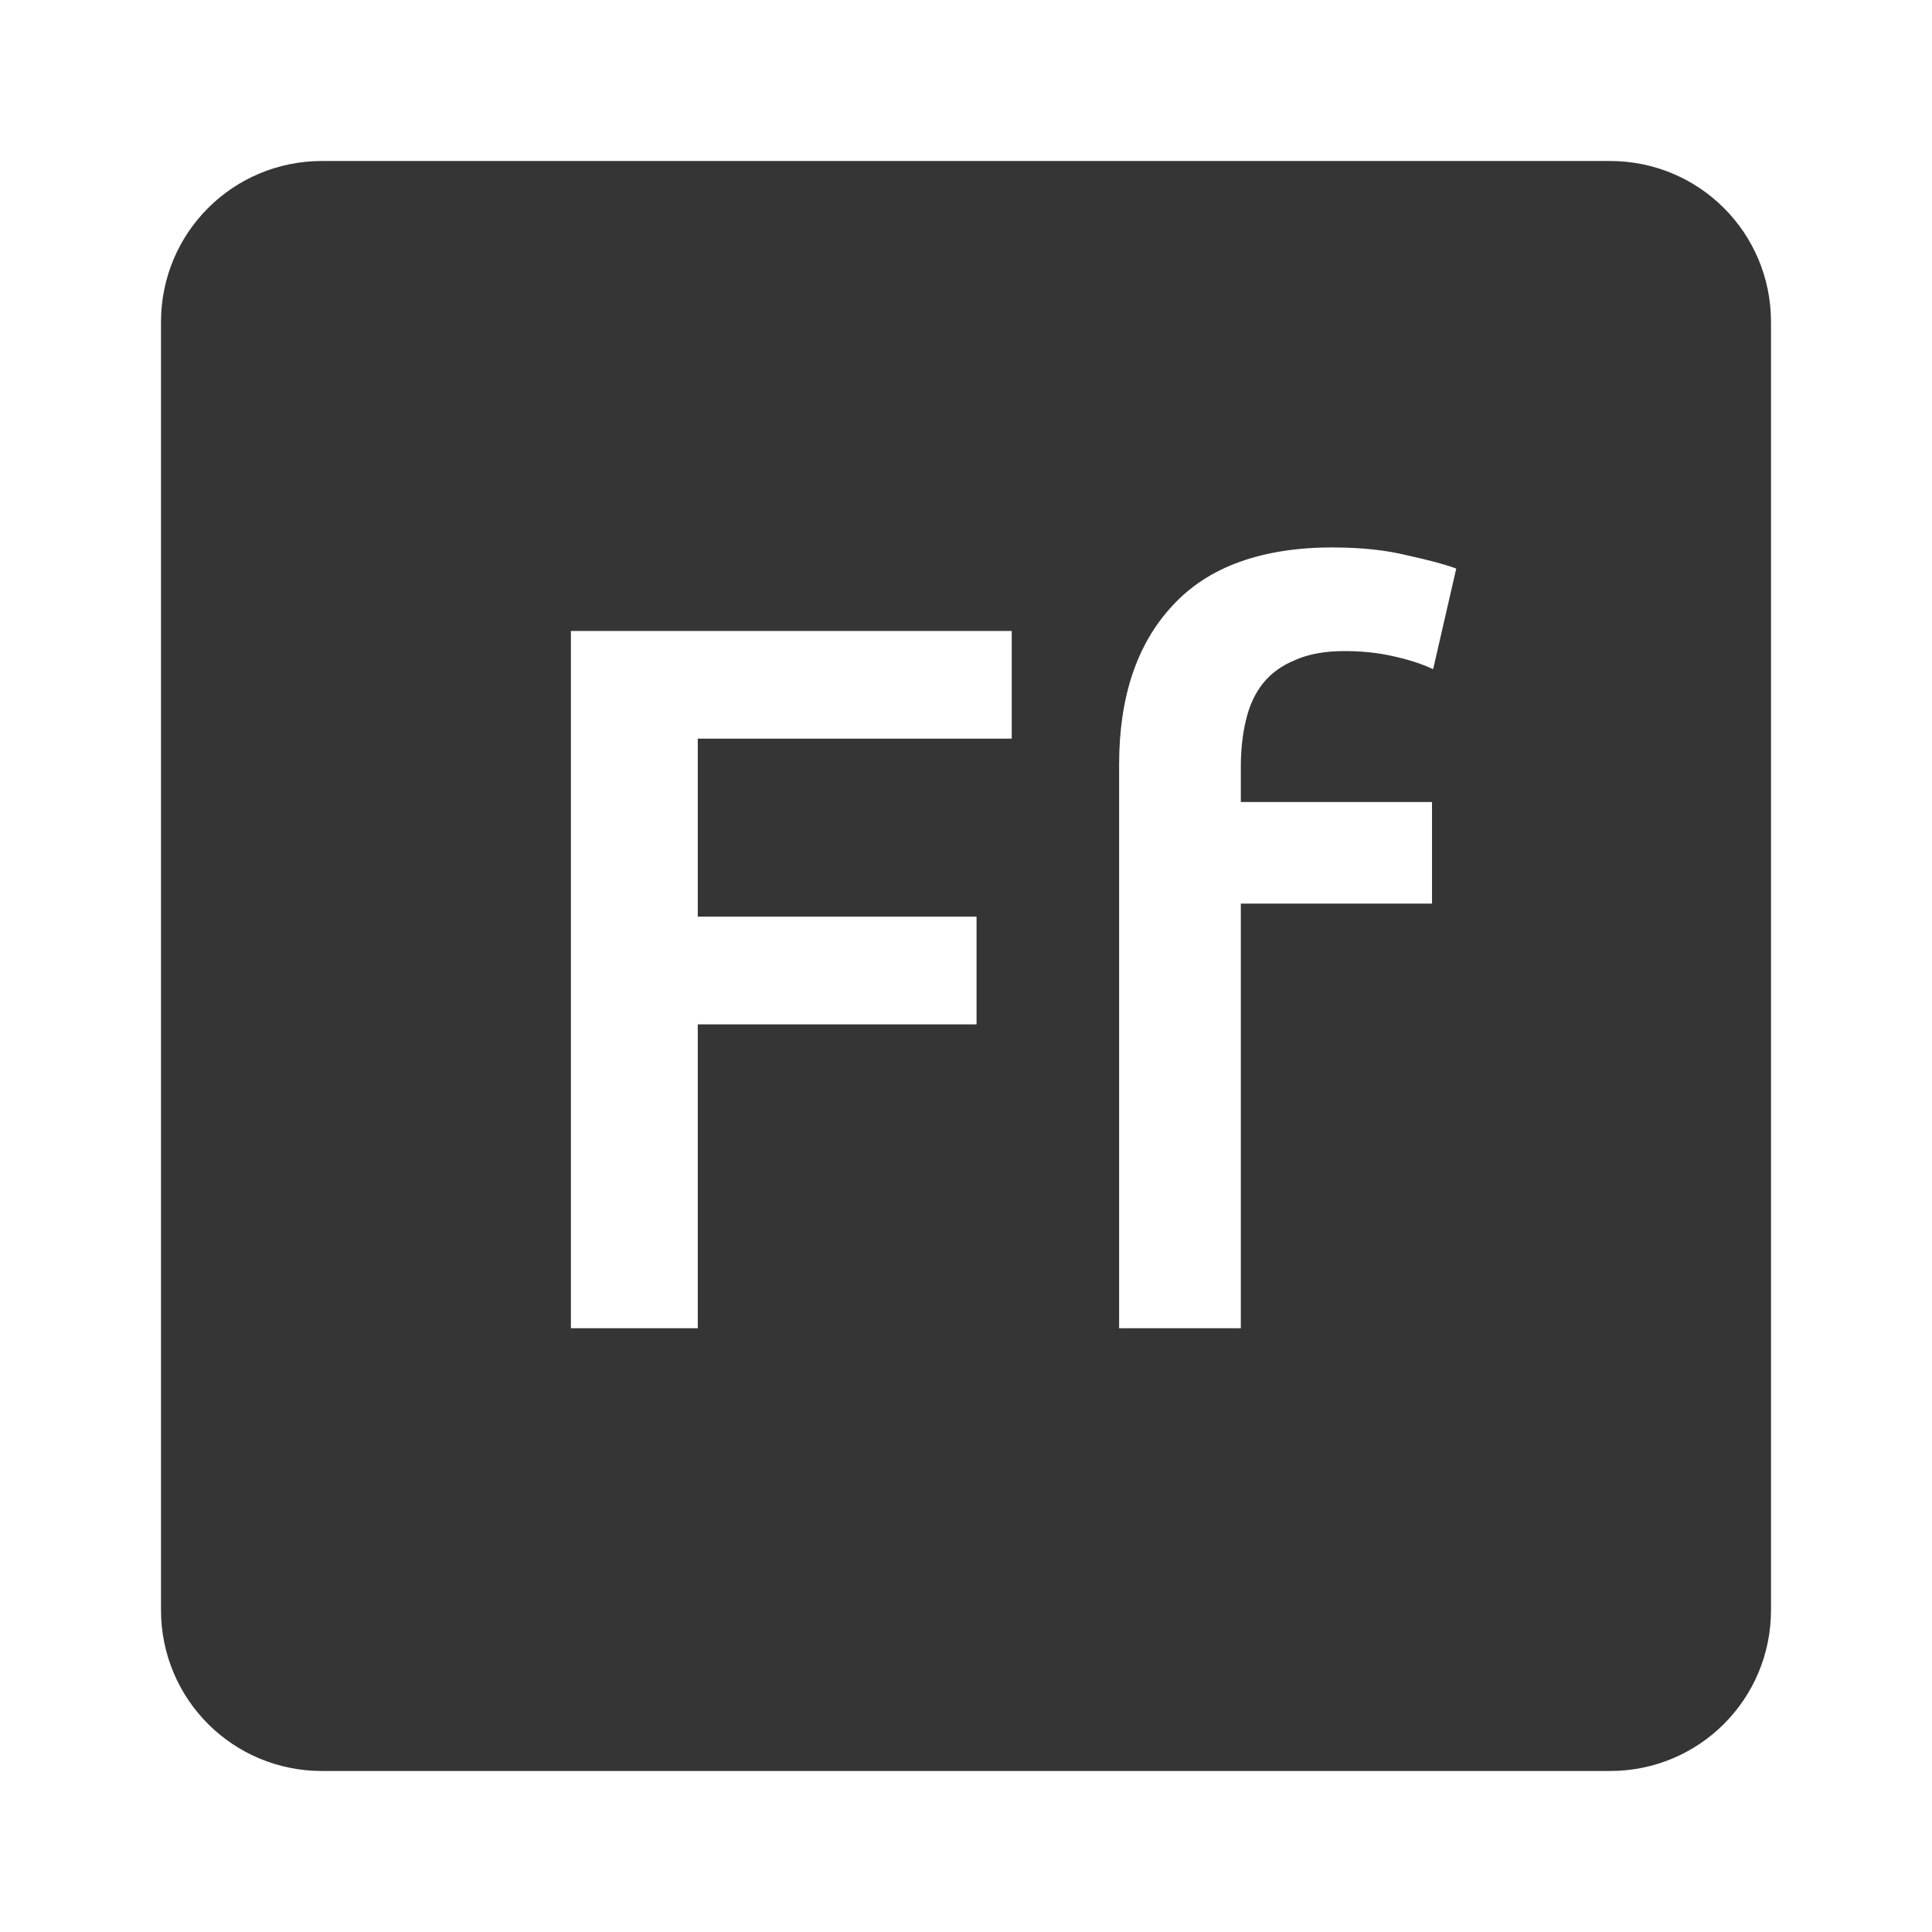 <svg viewBox="0 0 24 24" xmlns="http://www.w3.org/2000/svg">
 <path d="m 4 2 c -1.108 0 -2 0.892 -2 2 l 0 16 c 0 1.108 0.892 2 2 2 l 16 0 c 1.108 0 2 -0.892 2 -2 l 0 -16 c 0 -1.108 -0.892 -2 -2 -2 l -16 0 z m 12.564 4.801 c 0.35 0 0.659 0.033 0.926 0.1 c 0.267 0.058 0.466 0.112 0.6 0.162 l -0.287 1.25 c -0.142 -0.067 -0.308 -0.12 -0.5 -0.162 -0.183 -0.042 -0.383 -0.063 -0.6 -0.063 -0.242 0 -0.447 0.036 -0.613 0.111 -0.167 0.067 -0.3 0.164 -0.4 0.289 -0.1 0.125 -0.171 0.278 -0.213 0.461 -0.042 0.175 -0.063 0.368 -0.063 0.576 l 0 0.438 2.375 0 0 1.262 -2.375 0 0 5.275 -1.512 0 0 -7 c 0 -0.842 0.22 -1.5 0.662 -1.975 0.442 -0.483 1.108 -0.725 2 -0.725 z m -9.473 1.037 5.477 0 0 1.338 -3.9 0 0 2.211 3.463 0 0 1.338 -3.463 0 0 3.775 -1.576 0 0 -8.662 z" style="fill:#353535;fill-opacity:1"/>
</svg>
